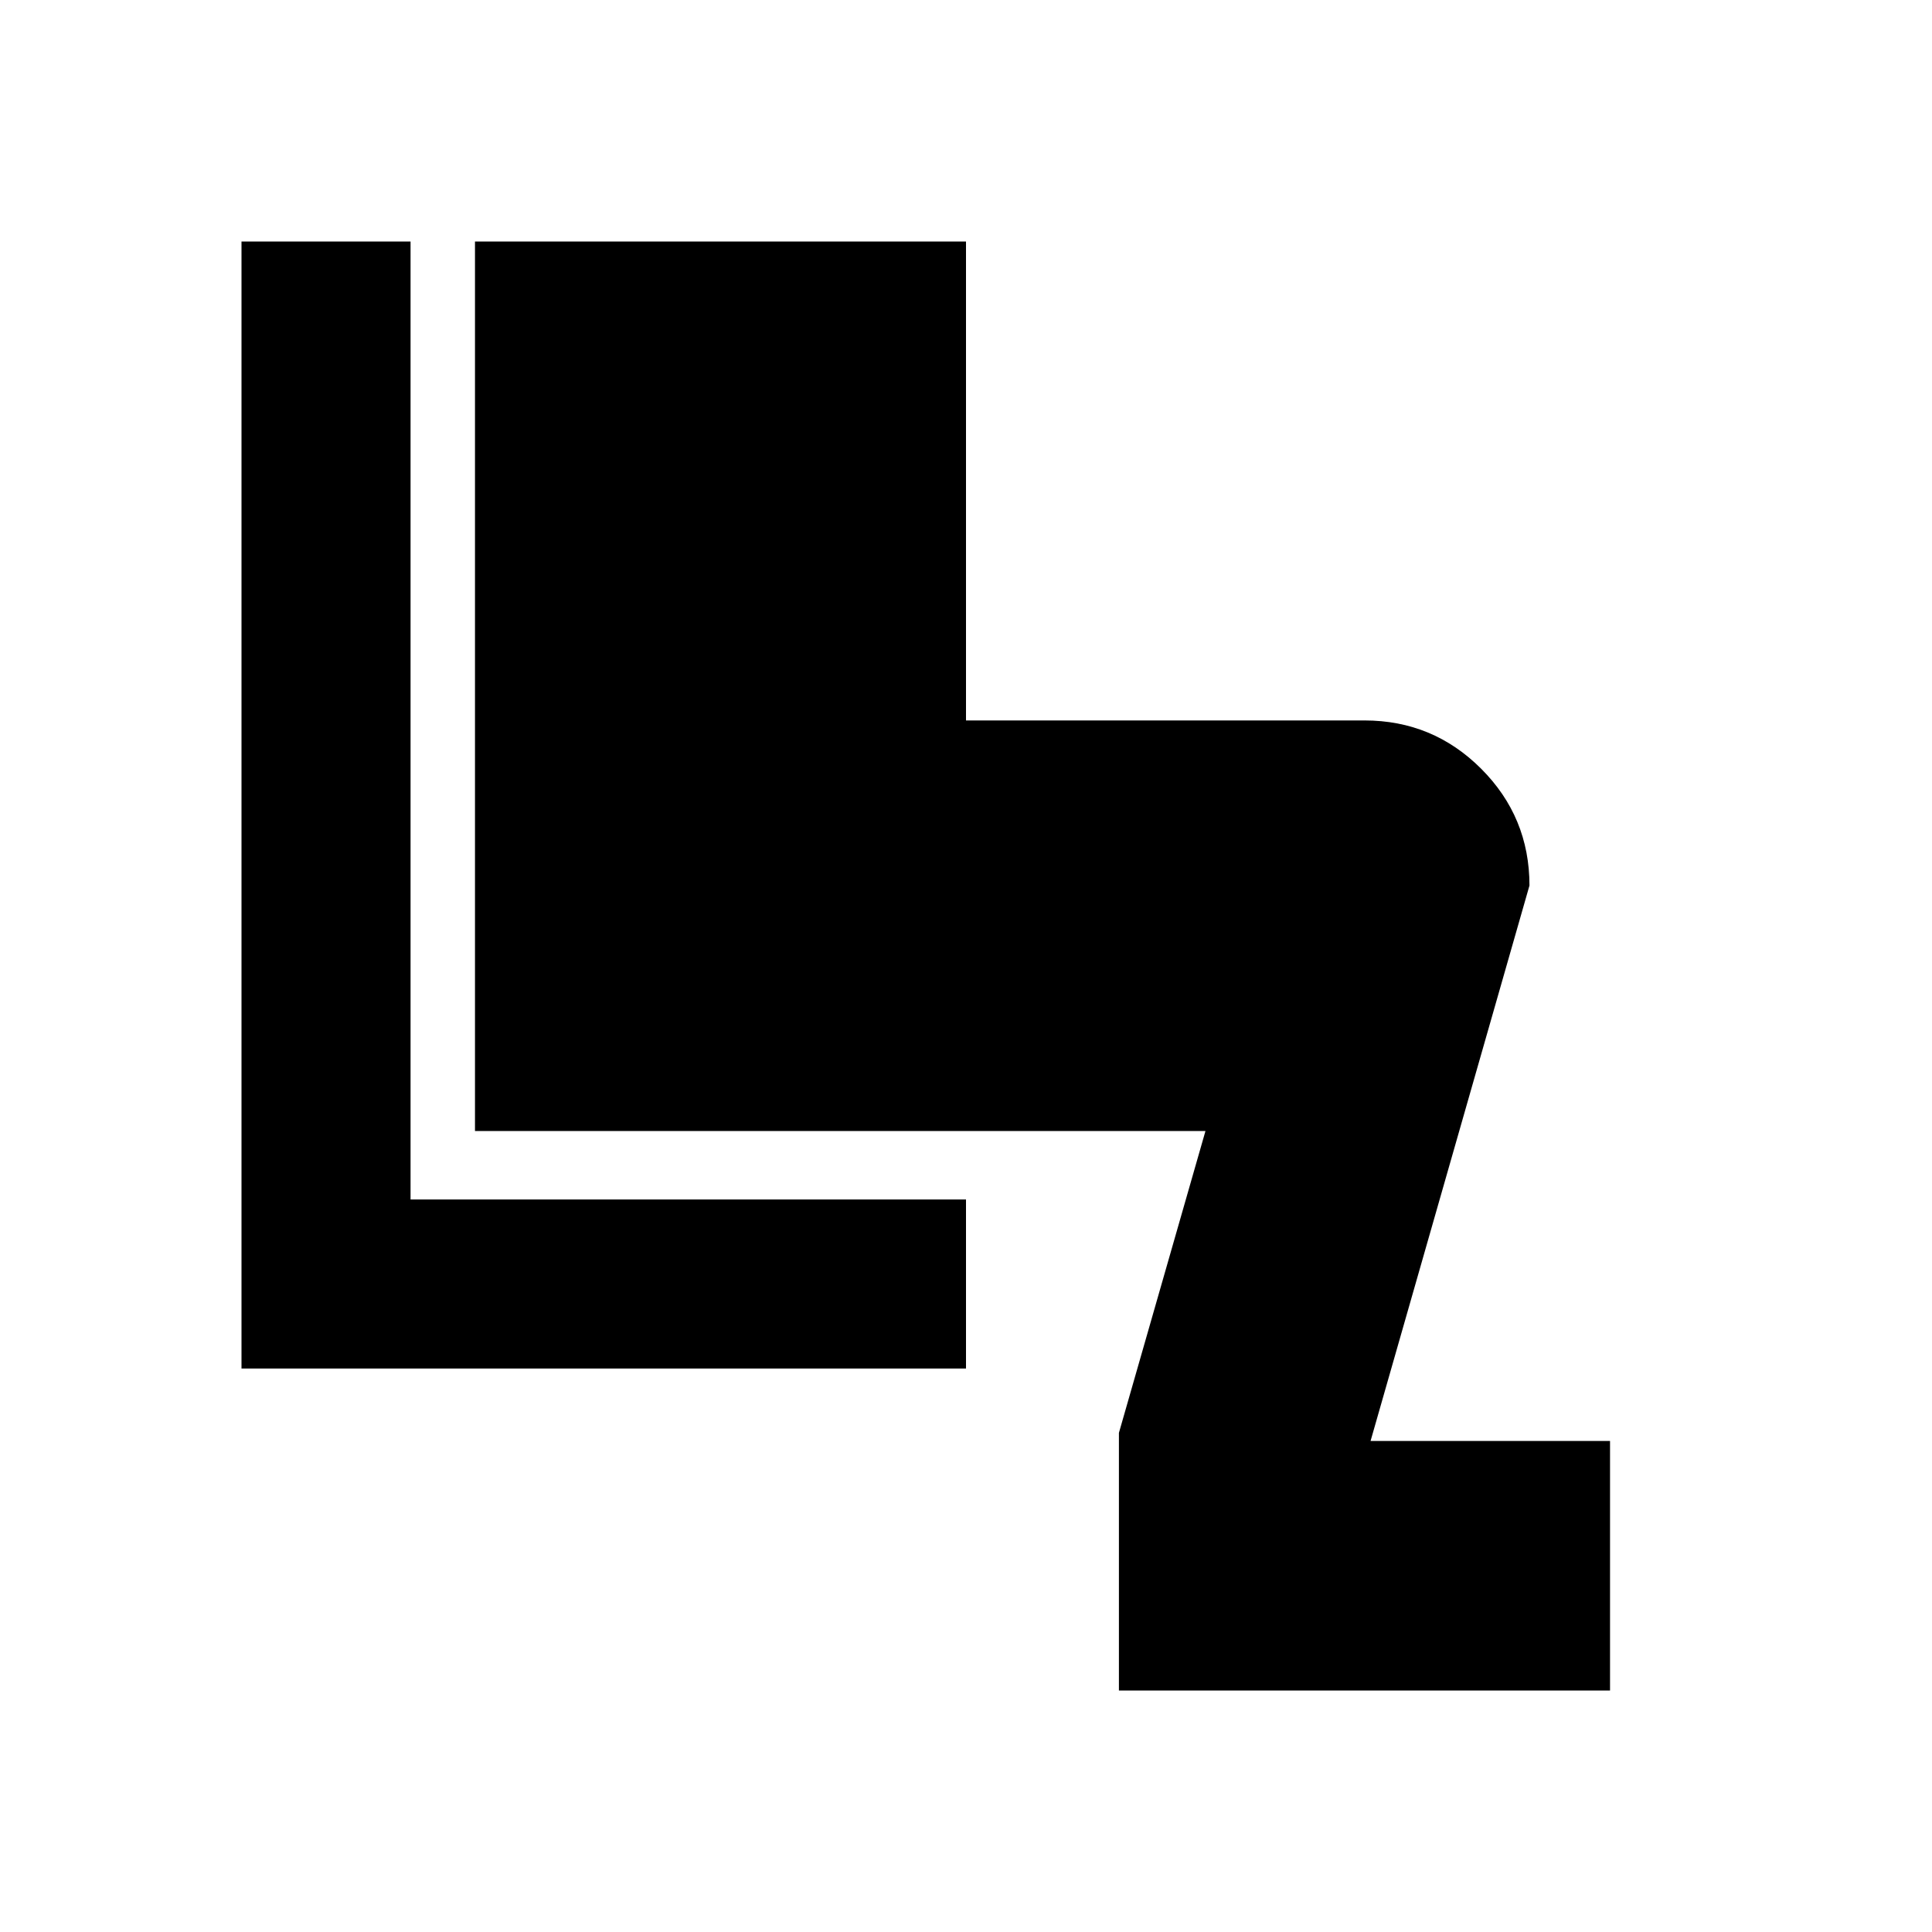 <svg xmlns="http://www.w3.org/2000/svg" height="20" width="20"><path d="M11.583 17.5V14.833L12.479 11.708H4.917V2.5H10V7.458H14.125Q14.833 7.458 15.333 7.958Q15.833 8.458 15.833 9.167L14.188 14.917H16.667V17.5ZM2.5 14.167V2.5H4.25V12.417H10V14.167Z"/></svg>